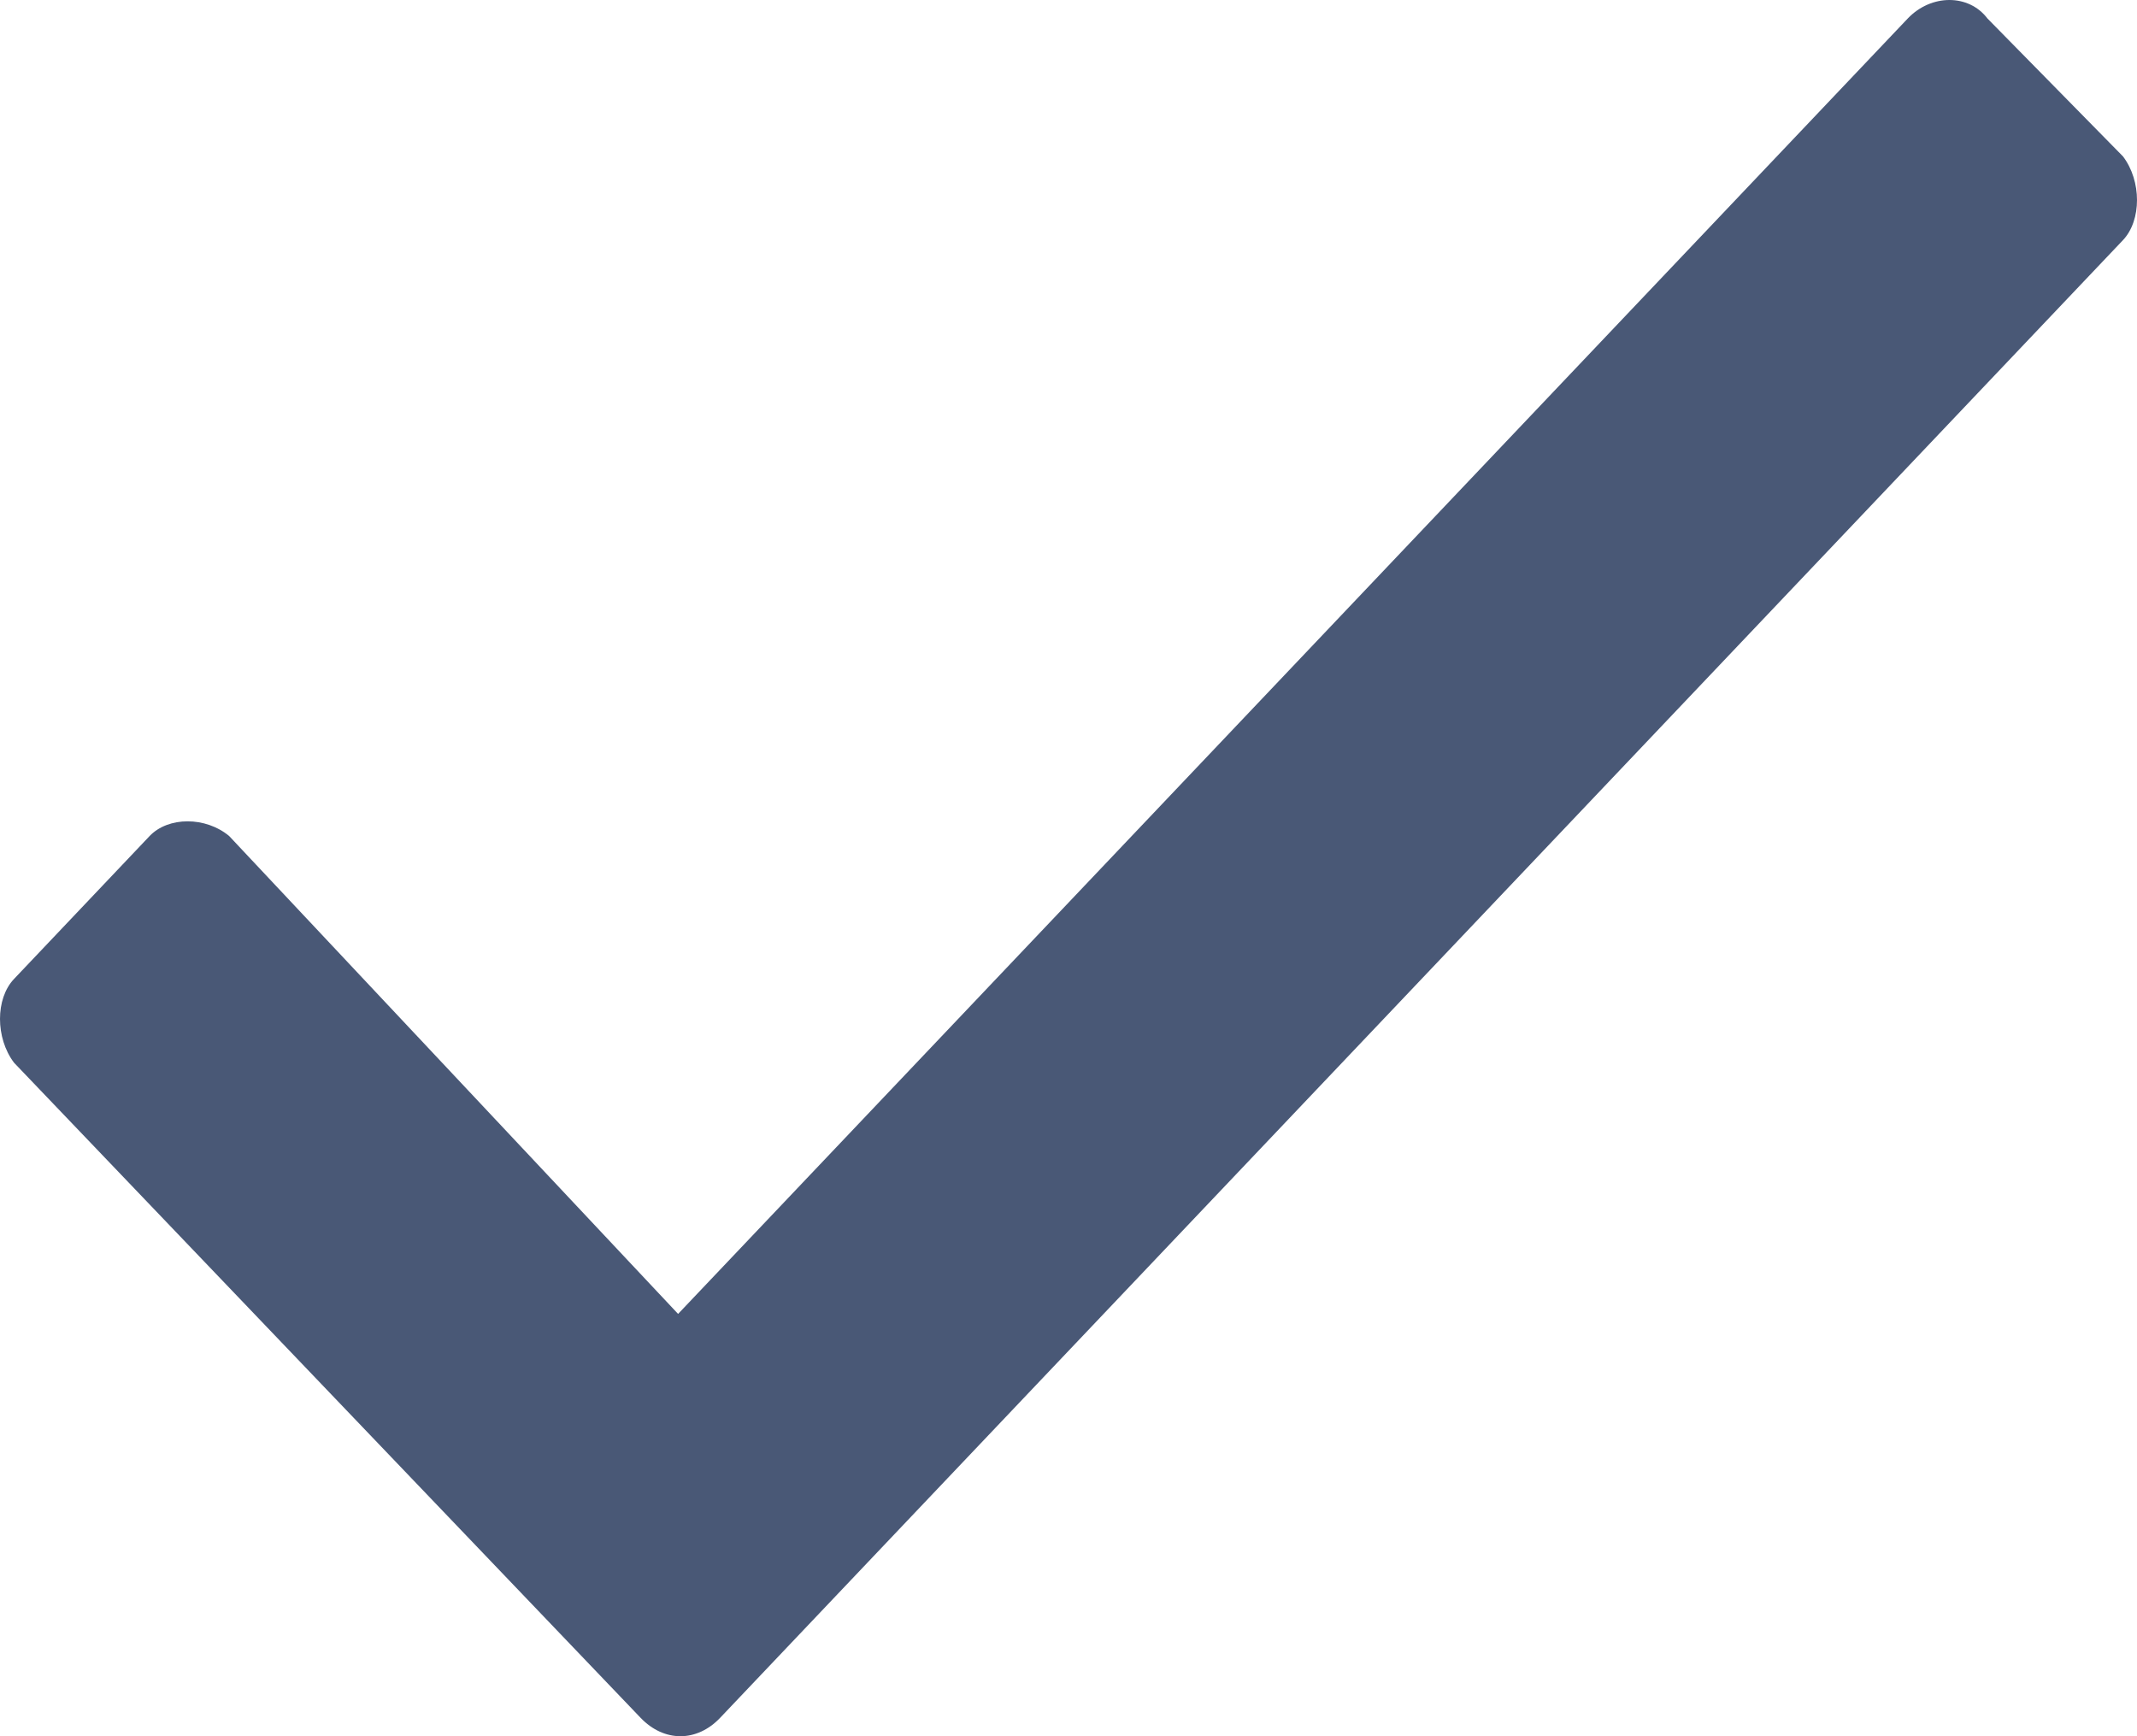 <svg width="16" height="13" viewBox="0 0 16 13" fill="none" xmlns="http://www.w3.org/2000/svg">
<path d="M14.284 0.138C14.46 -0.046 14.74 -0.046 14.88 0.138L15.895 1.171C16.035 1.355 16.035 1.65 15.895 1.798L5.392 12.862C5.217 13.046 4.972 13.046 4.796 12.862L0.105 7.957C-0.035 7.772 -0.035 7.477 0.105 7.33L1.12 6.26C1.26 6.113 1.54 6.113 1.716 6.26L5.077 9.838L14.284 0.138Z" fill="#495876"/>
</svg>

